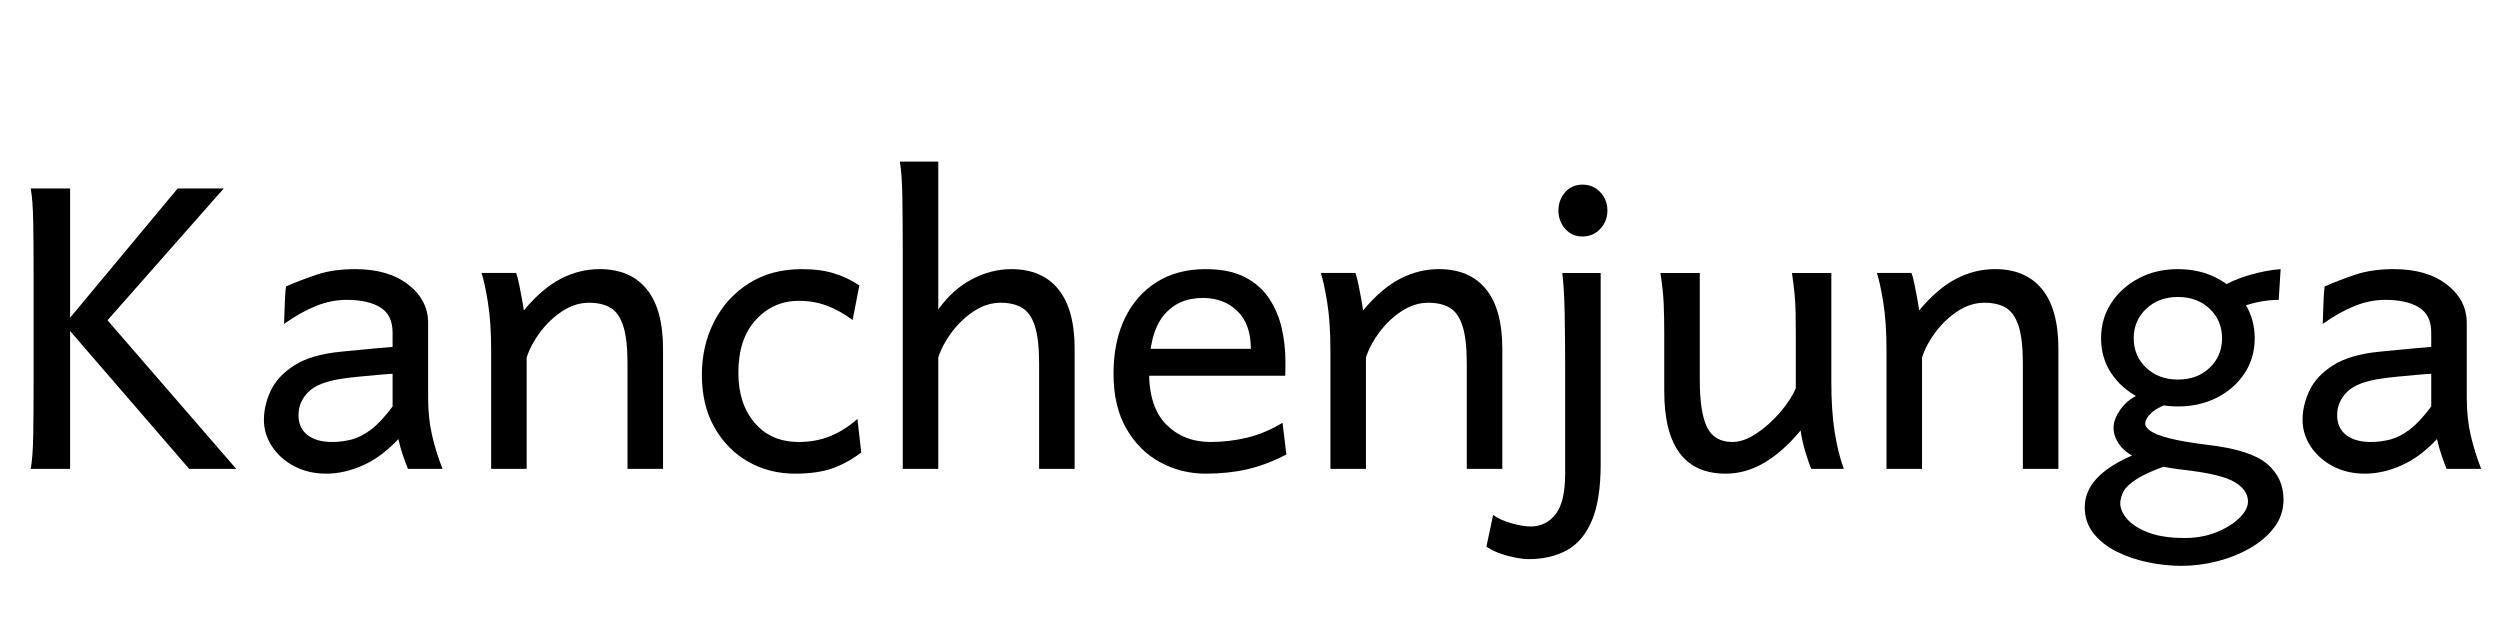 <svg width="104.14" height="25.781" viewBox="0 0 104.14 25.781" xmlns="http://www.w3.org/2000/svg"><path transform="translate(0 19.531) scale(.008 -.008)" d="m925 1460h240l-635-720-105 5-130-42zm-575-725 135 125 745-860h-245zm15 725v-1460h-205q11 60 13 173.5t2 261.5v590q0 148-2 261.5t-13 173.5z"/><path transform="translate(10.234 19.531) scale(.008 -.008)" d="m420-25q-94 0-167.5 39t-115.5 103-42 138q0 76 35.5 152t123 132 241.5 71q35 4 91 9t107.5 10 71.5 6v75q0 91-63.5 130.5t-176.5 39.5q-79 0-158-31.5t-167-93.5q1 22 2 60t3 76 5 59q76 33 161 61.5t199 28.5q173 0 276.5-80.5t103.5-199.5v-390q0-108 21-197t54-173h-180q-10 24-24.5 65.5t-25.5 89.5q-88-94-185-137t-190-43zm30 165q51 0 100.5 12.5t102 52 112.5 120.5v170q-25-1-75-5.5t-101.5-9.5-83.5-10q-127-18-178.5-69.5t-51.5-120.5q0-67 46.5-103.5t128.5-36.5z"/><path transform="translate(19.219 19.531) scale(.008 -.008)" d="m1050 0h-185t0 43 0 111 0 144 0 143.5 0 108.5q0 125-22 193.5t-66 95-112 26.5q-72 0-138-43t-115.5-108.5-71.5-133.5v-580h-185t0 44.5 0 115.5 0 154.5 0 163 0 137.5q0 147-16.5 250t-33.5 155h180q8-21 15.5-58t14.5-75 10-62q95 114 192 164.5t203 50.5q160 0 245-104.5t85-310.5q0-50 0-127.5t0-163.5 0-162 0-124 0-48z"/><path transform="translate(28.477 19.531) scale(.008 -.008)" d="m925 85q-76-57-154-83.5t-191-26.5q-134 0-244 62.5t-175.5 178-65.5 274.5q0 151 63.5 276t180.5 199.5 276 74.5q100 0 172.5-23.5t127.5-61.5l-35-180q-67 50-135 75t-145 25q-133 0-224-99t-91-276q0-161 85-260.5t230-99.5q90 0 165 31t140 89z"/><path transform="translate(36.445 19.531) scale(.008 -.008)" d="m330 580v-580h-185q0 121 0 257.5t0 272.5 0 257 0 210.5 0 132.5q0 161-2 283.5t-13 186.5h200q0-117 0-245.5t0-243.5 0-191.5 0-89.5q74 104 174.5 157t205.5 53q160 0 245-104.5t85-310.5q0-45 0-120t0-164 0-178 0-163h-185q0 67 0 146.5t0 158 0 143.5 0 102q0 125-22 193.5t-66.5 95-111.5 26.5q-72 0-138-43t-115.5-108.5-71.5-133.5z"/><path transform="translate(45.625 19.531) scale(.008 -.008)" d="m989 485h-744v140h565q0 129-70.5 197t-179.5 68q-131 0-205.5-93t-74.5-292q0-185 90.5-275t229.5-90q97 0 190.5 22.5t184.5 77.5l20-165q-106-55-205-77.5t-215-22.5q-127 0-236.5 59t-176.5 175-67 286q0 166 58.5 288t166 189.5 255.5 67.5q124 0 204.5-42t126.5-112 65-154.5 19-168.5q0-13 0-38.5t-1-39.5z"/><path transform="translate(54.18 19.531) scale(.008 -.008)" d="m1050 0h-185t0 43 0 111 0 144 0 143.5 0 108.5q0 125-22 193.5t-66 95-112 26.5q-72 0-138-43t-115.5-108.5-71.5-133.5v-580h-185t0 44.5 0 115.5 0 154.5 0 163 0 137.5q0 147-16.5 250t-33.5 155h180q8-21 15.5-58t14.5-75 10-62q95 114 192 164.5t203 50.5q160 0 245-104.5t85-310.5q0-50 0-127.5t0-163.5 0-162 0-124 0-48z"/><path transform="translate(63.438 19.531) scale(.008 -.008)" d="m405 1020v-995q0-186-46-294.5t-130.5-154.5-198.5-46q-42 0-108.5 17t-111.5 48l35 165q33-25 93-42.5t102-17.5q80 0 130 63.5t50 211.5v555q0 146-2.5 278.5t-12.5 211.5zm-220 325q0 56 35 95.5t90 39.5q56 0 93-39.5t37-95.5q0-55-37-95t-93-40q-55 0-90 40t-35 95z"/><path transform="translate(68.086 19.531) scale(.008 -.008)" d="m1090 0h-170q-14 35-30.5 89.5t-24.5 110.5q-91-110-188-167.5t-202-57.5q-320 0-320 430 0 7 0 50t0 97.5 0 97.5 0 50q0 95-3 162.5t-17 157.5h205v-555q0-170 37.5-247.5t132.5-77.5q59 0 125.5 44.5t122.5 109.5 82 126v280q0 66-1 115t-5.5 96.5-13.5 108.5h205v-570q0-145 17-255.5t48-194.5z"/><path transform="translate(77.344 19.531) scale(.008 -.008)" d="m1050 0h-185t0 43 0 111 0 144 0 143.5 0 108.5q0 125-22 193.5t-66 95-112 26.5q-72 0-138-43t-115.5-108.5-71.5-133.5v-580h-185t0 44.5 0 115.5 0 154.5 0 163 0 137.5q0 147-16.5 250t-33.5 155h180q8-21 15.5-58t14.5-75 10-62q95 114 192 164.5t203 50.5q160 0 245-104.5t85-310.5q0-50 0-127.5t0-163.5 0-162 0-124 0-48z"/><path transform="translate(86.602 19.531) scale(.008 -.008)" d="m330 395 170-45q-87-25-121-56.5t-34-58.5q0-18 27-37.5t97.5-38 200.5-34.5q223-26 309-98.5t86-186.5q0-81-48-144.5t-126.5-108.5-171.5-68.5-184-23.5q-87 0-176 18.5t-163.5 56-120 95-45.5 135.5q0 168 260 275 37-5 76.5-14t68-19.5 30.5-21.5q-110-38-163.5-72.5t-70-66-16.5-61.5q0-40 36.5-82t111-70 187.5-28q91 0 165.5 30t119.5 74 45 86q0 60-70 101.5t-265 63.5q-141 16-220.5 50t-112 78.5-32.5 91.5q0 45 39 98.5t111 81.5zm720 645-10-160q-112 0-245-55l-65 115q67 43 156.5 69t163.5 31zm-935-360q0 102 53 183.5t143.5 129 203.5 47.5q114 0 204.5-47.5t143-129 52.5-183.5-52.5-182-143-126.5-204.5-46.5q-113 0-203.5 46.5t-143.5 126.5-53 182zm170 0q0-92 65-153.5t165-61.5q101 0 165.5 61.5t64.5 153.5-64.5 153.5-165.5 61.5q-100 0-165-61.5t-65-153.5z"/><path transform="translate(95.156 19.531) scale(.008 -.008)" d="m420-25q-94 0-167.5 39t-115.5 103-42 138q0 76 35.5 152t123 132 241.5 71q35 4 91 9t107.5 10 71.5 6v75q0 91-63.5 130.5t-176.5 39.5q-79 0-158-31.5t-167-93.5q1 22 2 60t3 76 5 59q76 33 161 61.5t199 28.5q173 0 276.5-80.5t103.5-199.5v-390q0-108 21-197t54-173h-180q-10 24-24.5 65.5t-25.5 89.5q-88-94-185-137t-190-43zm30 165q51 0 100.5 12.5t102 52 112.5 120.5v170q-25-1-75-5.5t-101.5-9.5-83.5-10q-127-18-178.5-69.5t-51.5-120.5q0-67 46.5-103.5t128.5-36.5z"/></svg>